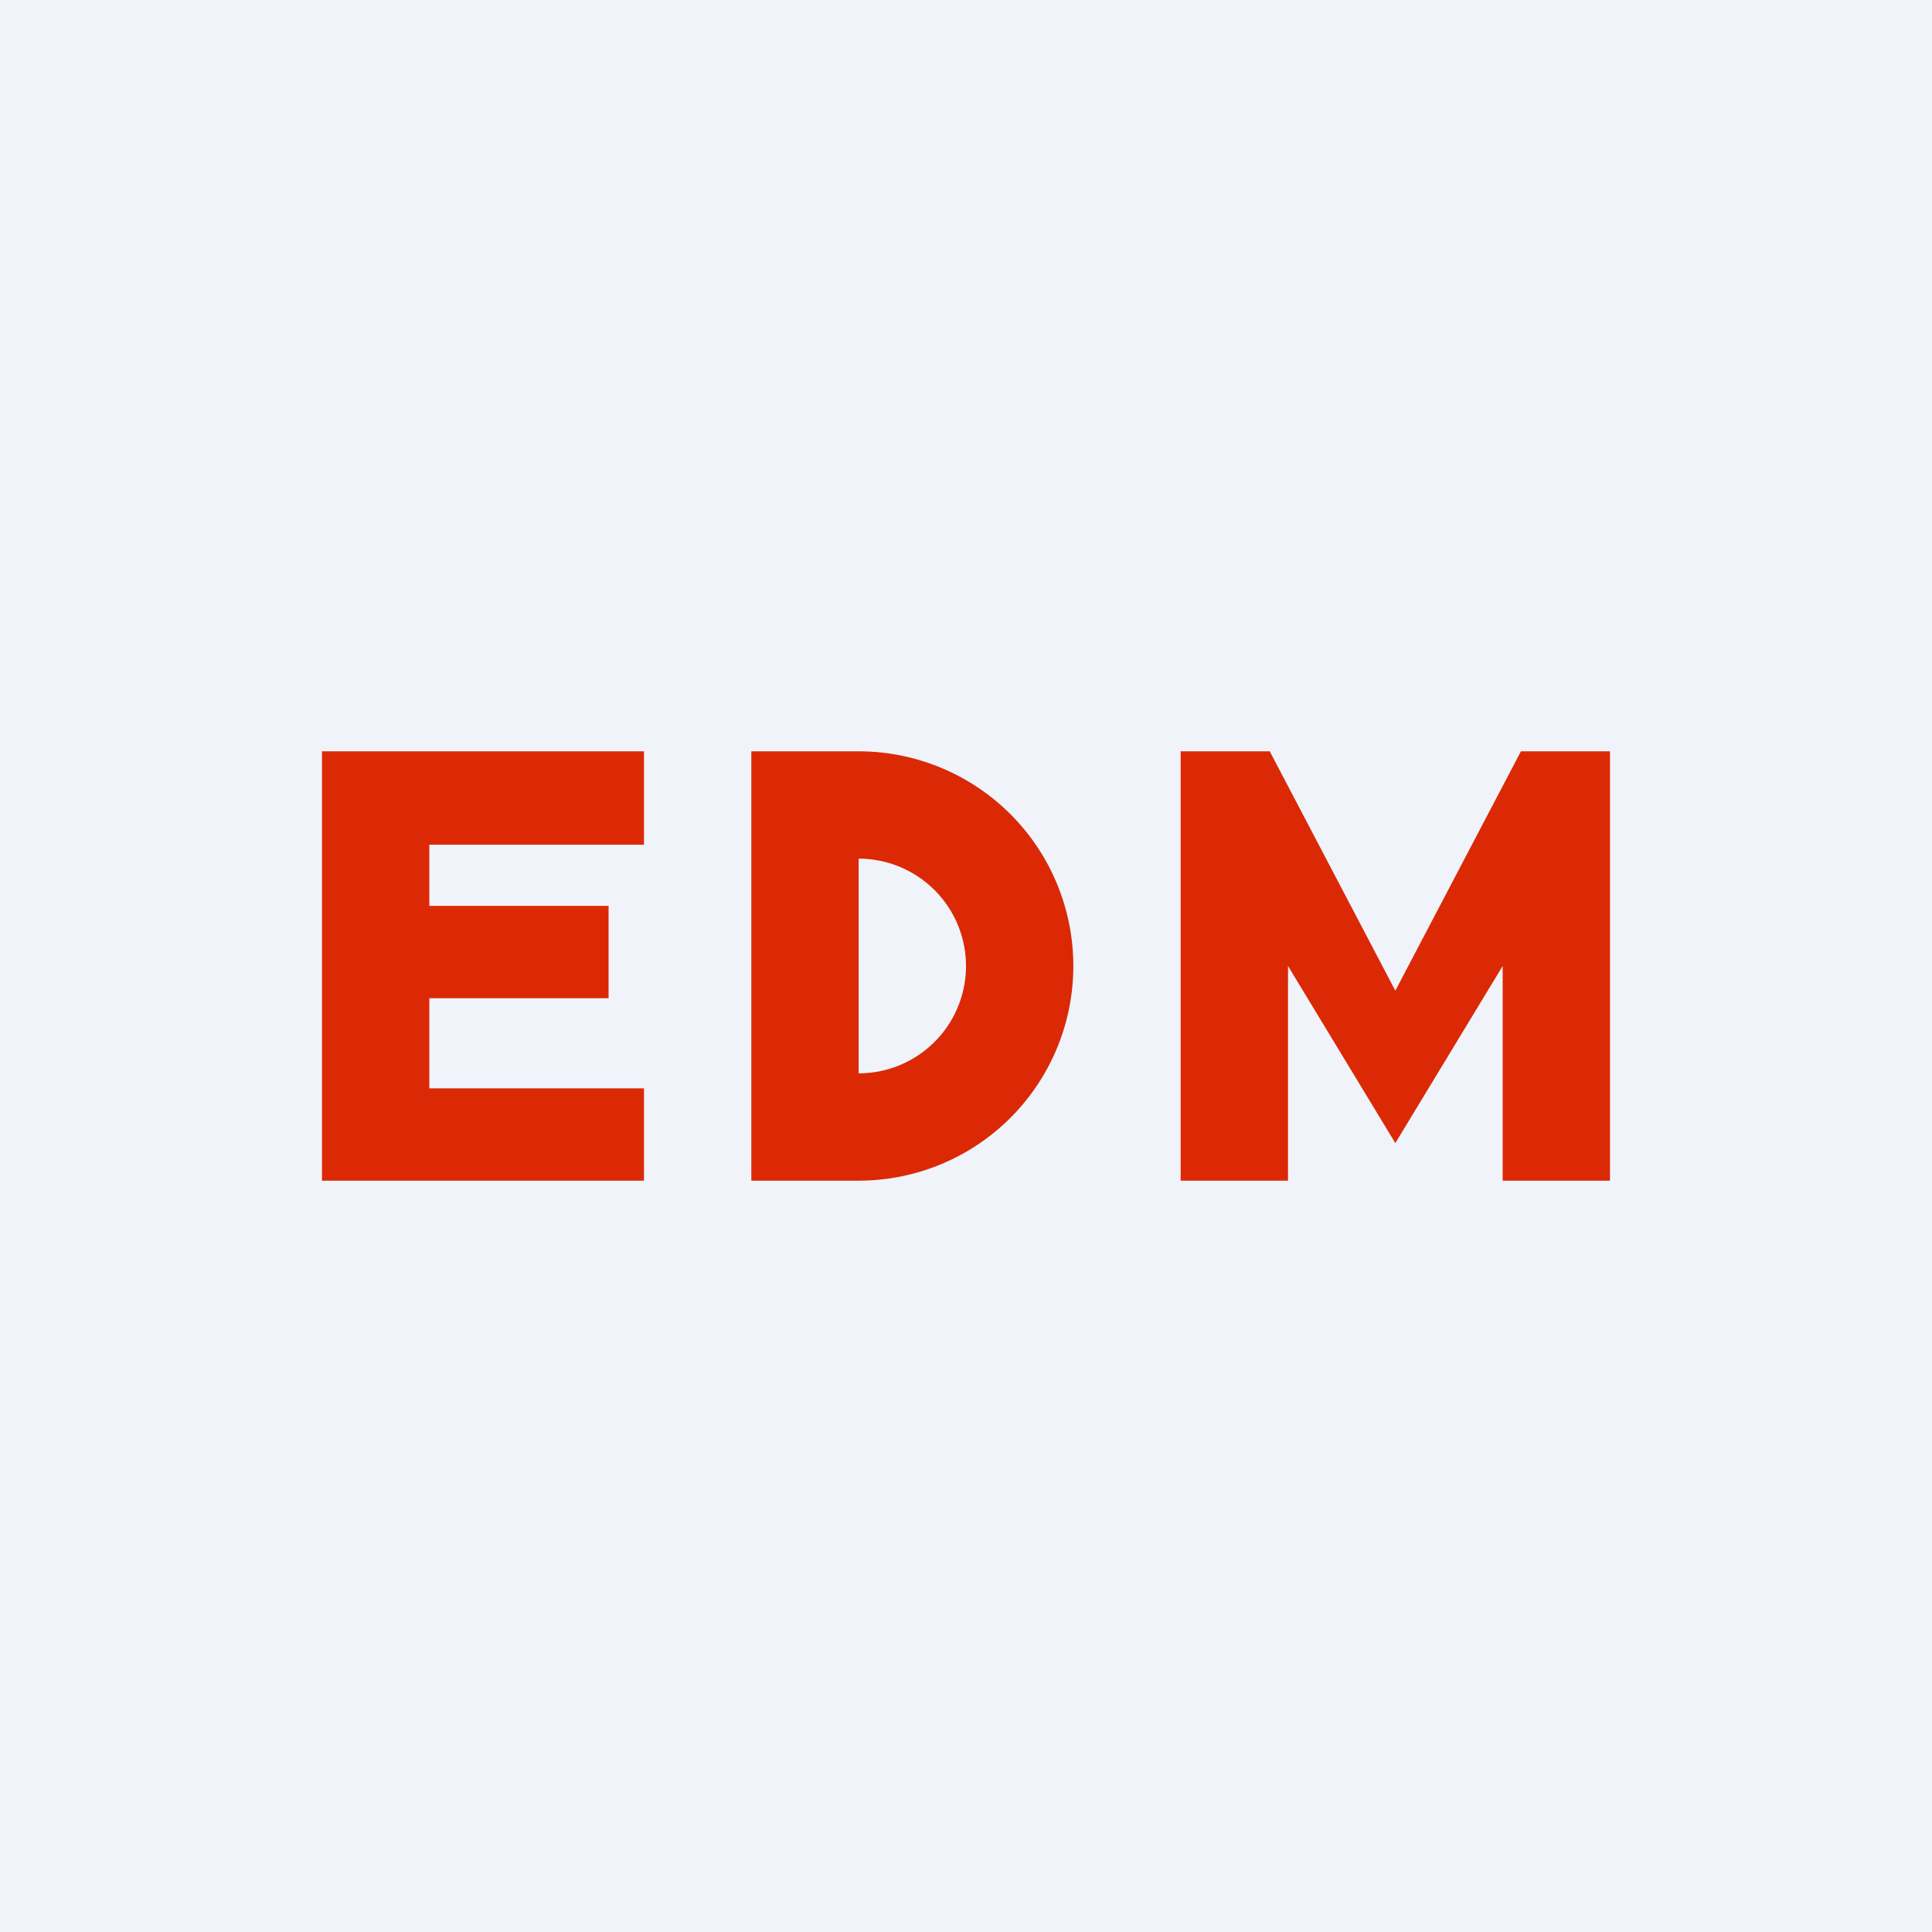 <!-- by TradingView --><svg width="18" height="18" viewBox="0 0 18 18" xmlns="http://www.w3.org/2000/svg"><path fill="#F0F3FA" d="M0 0h18v18H0z"/><path fill-rule="evenodd" d="M8 7H7v4h1a2 2 0 1 0 0-4Zm1 2a1 1 0 0 0-1-1v2a1 1 0 0 0 1-1Z" fill="#DB2905"/><path d="M3.33 7H3v4h3v-.86H4V9.3h1.67v-.86H4v-.57h2V7H3.33ZM11.83 7 13 9.23 14.17 7H15v4h-1V9l-1 1.65L12 9v2h-1V7h.83Z" fill="#DB2905"/></svg>